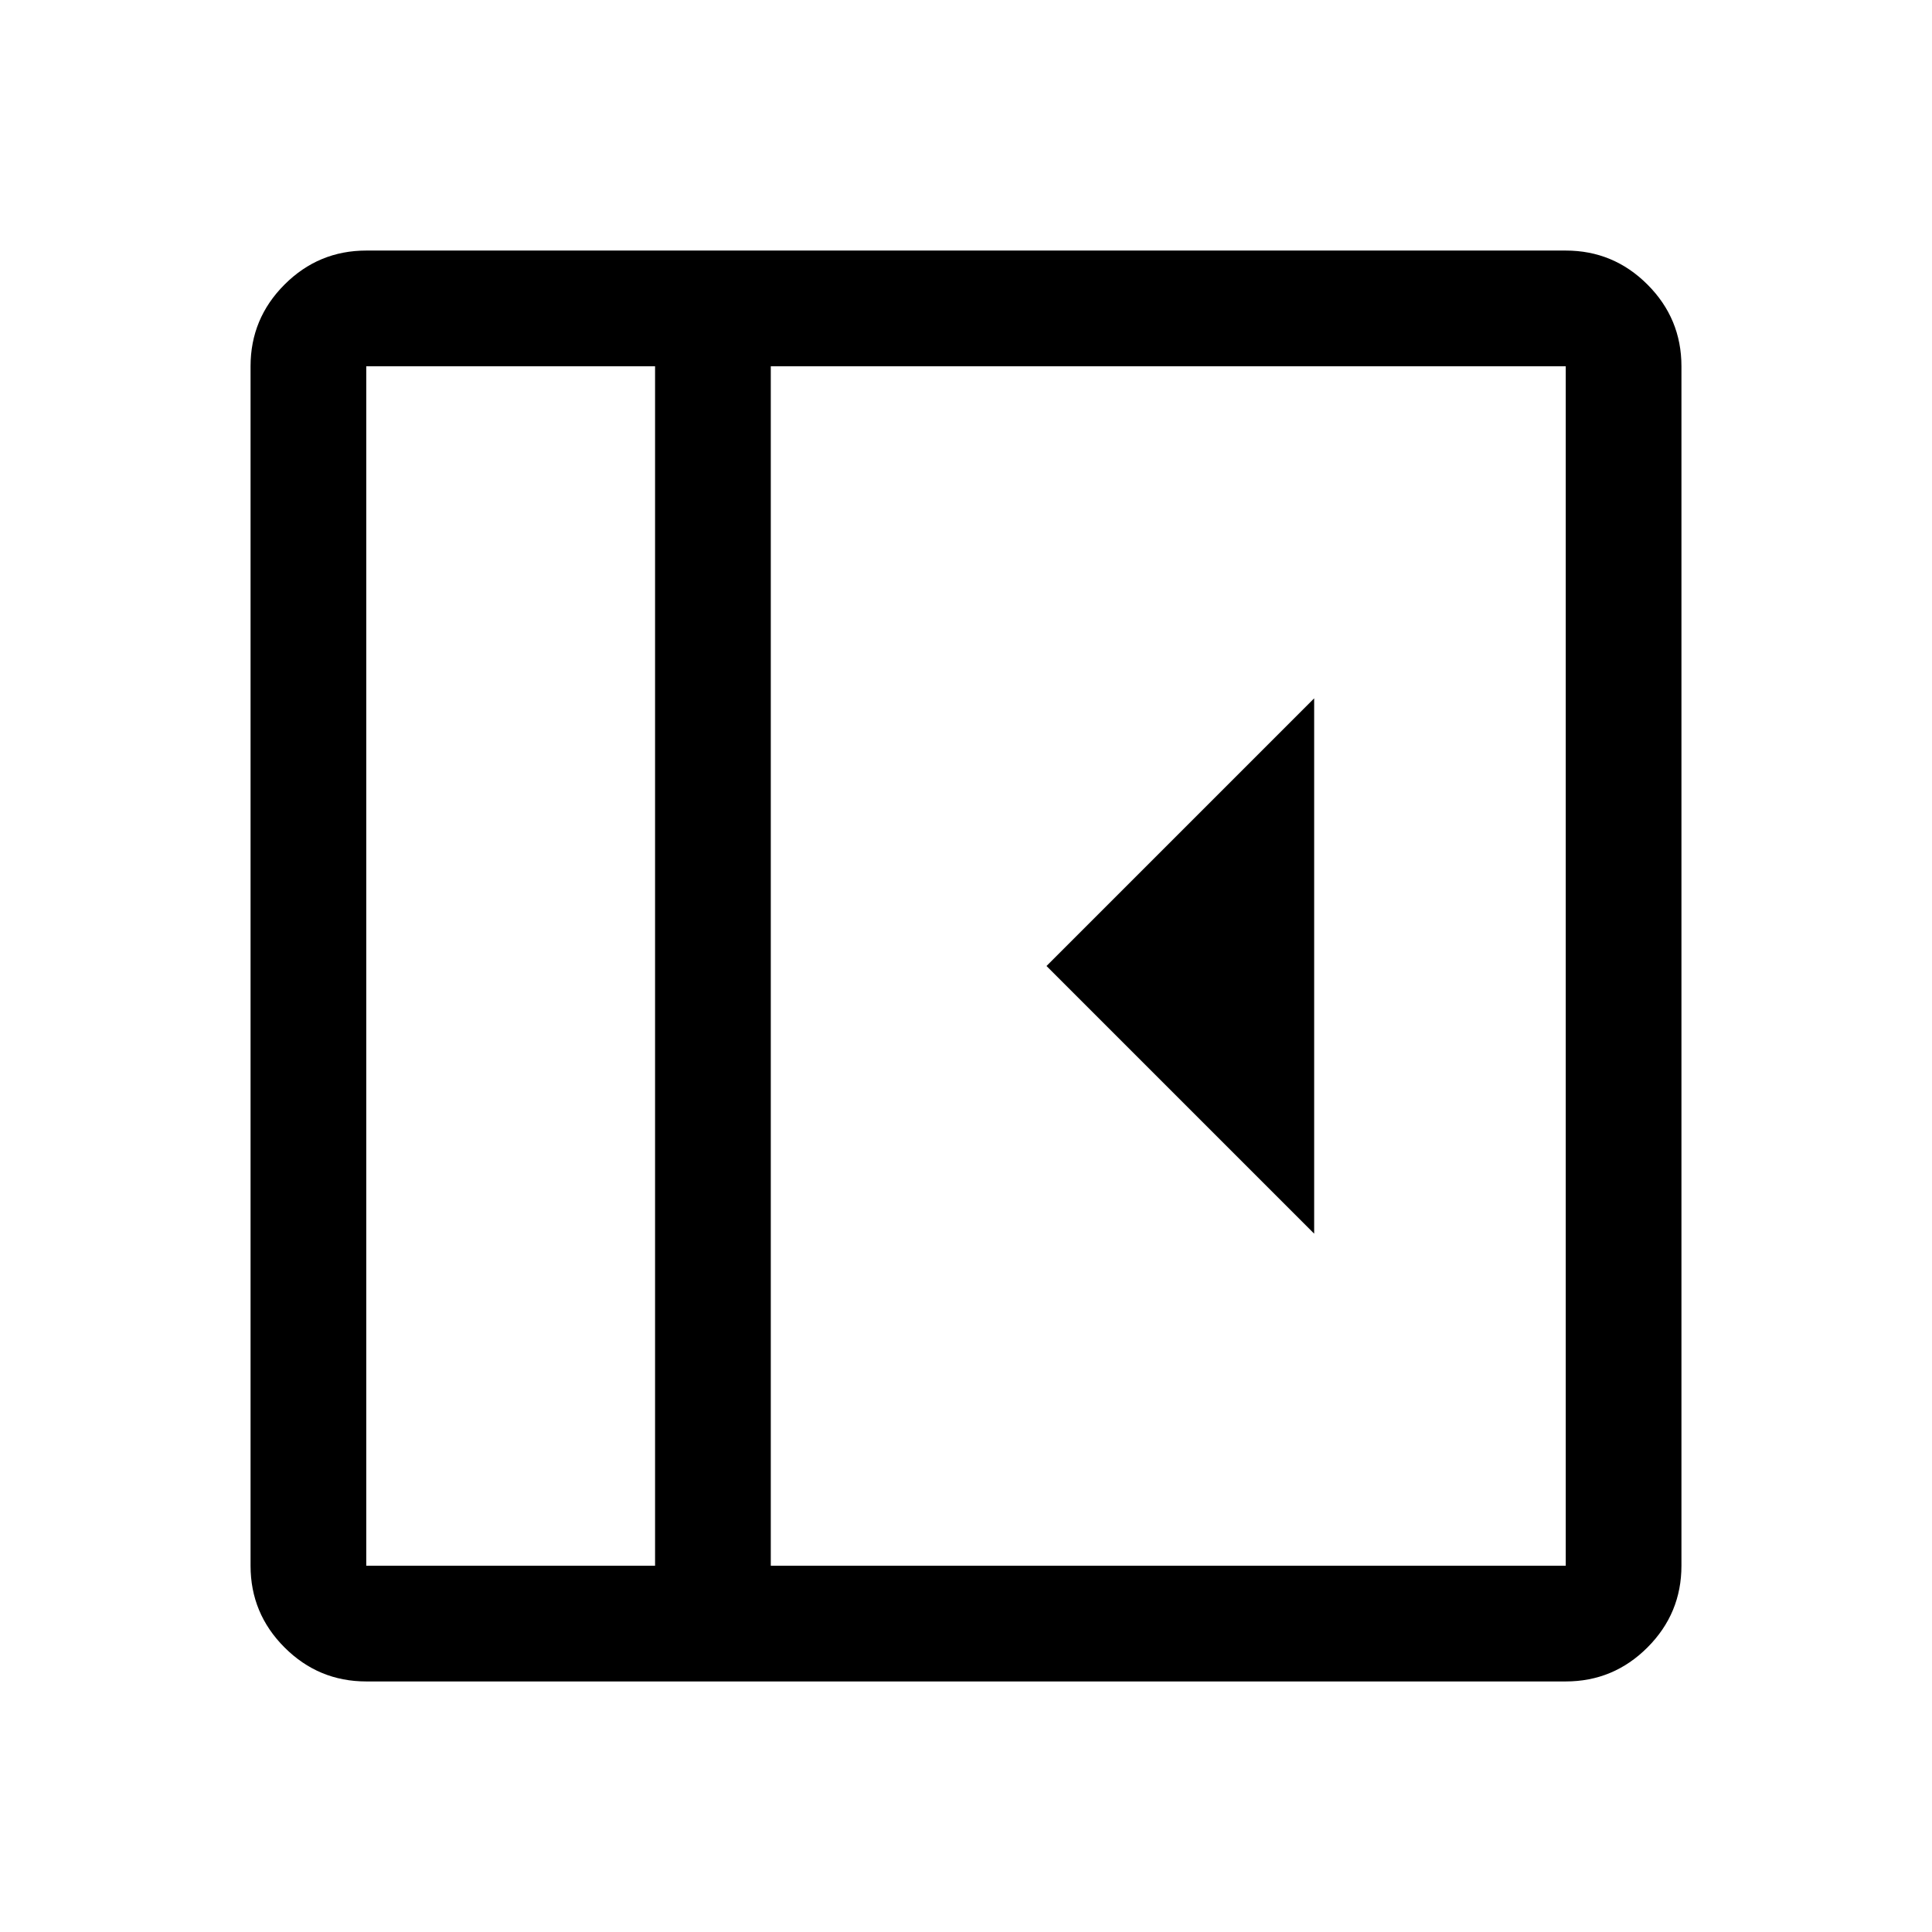 <svg xmlns="http://www.w3.org/2000/svg" height="48" viewBox="0 -960 960 960" width="48"><path d="M653-347v-266L520-480l133 133ZM182-124.5q-23.72 0-40.61-16.89T124.5-182v-596q0-23.72 16.89-40.61T182-835.5h596q23.72 0 40.61 16.89T835.5-778v596q0 23.72-16.89 40.61T778-124.5H182ZM325.5-182v-596H182v596h143.5Zm57.5 0h395v-596H383v596Zm-57.5 0H182h143.5Z"/></svg>